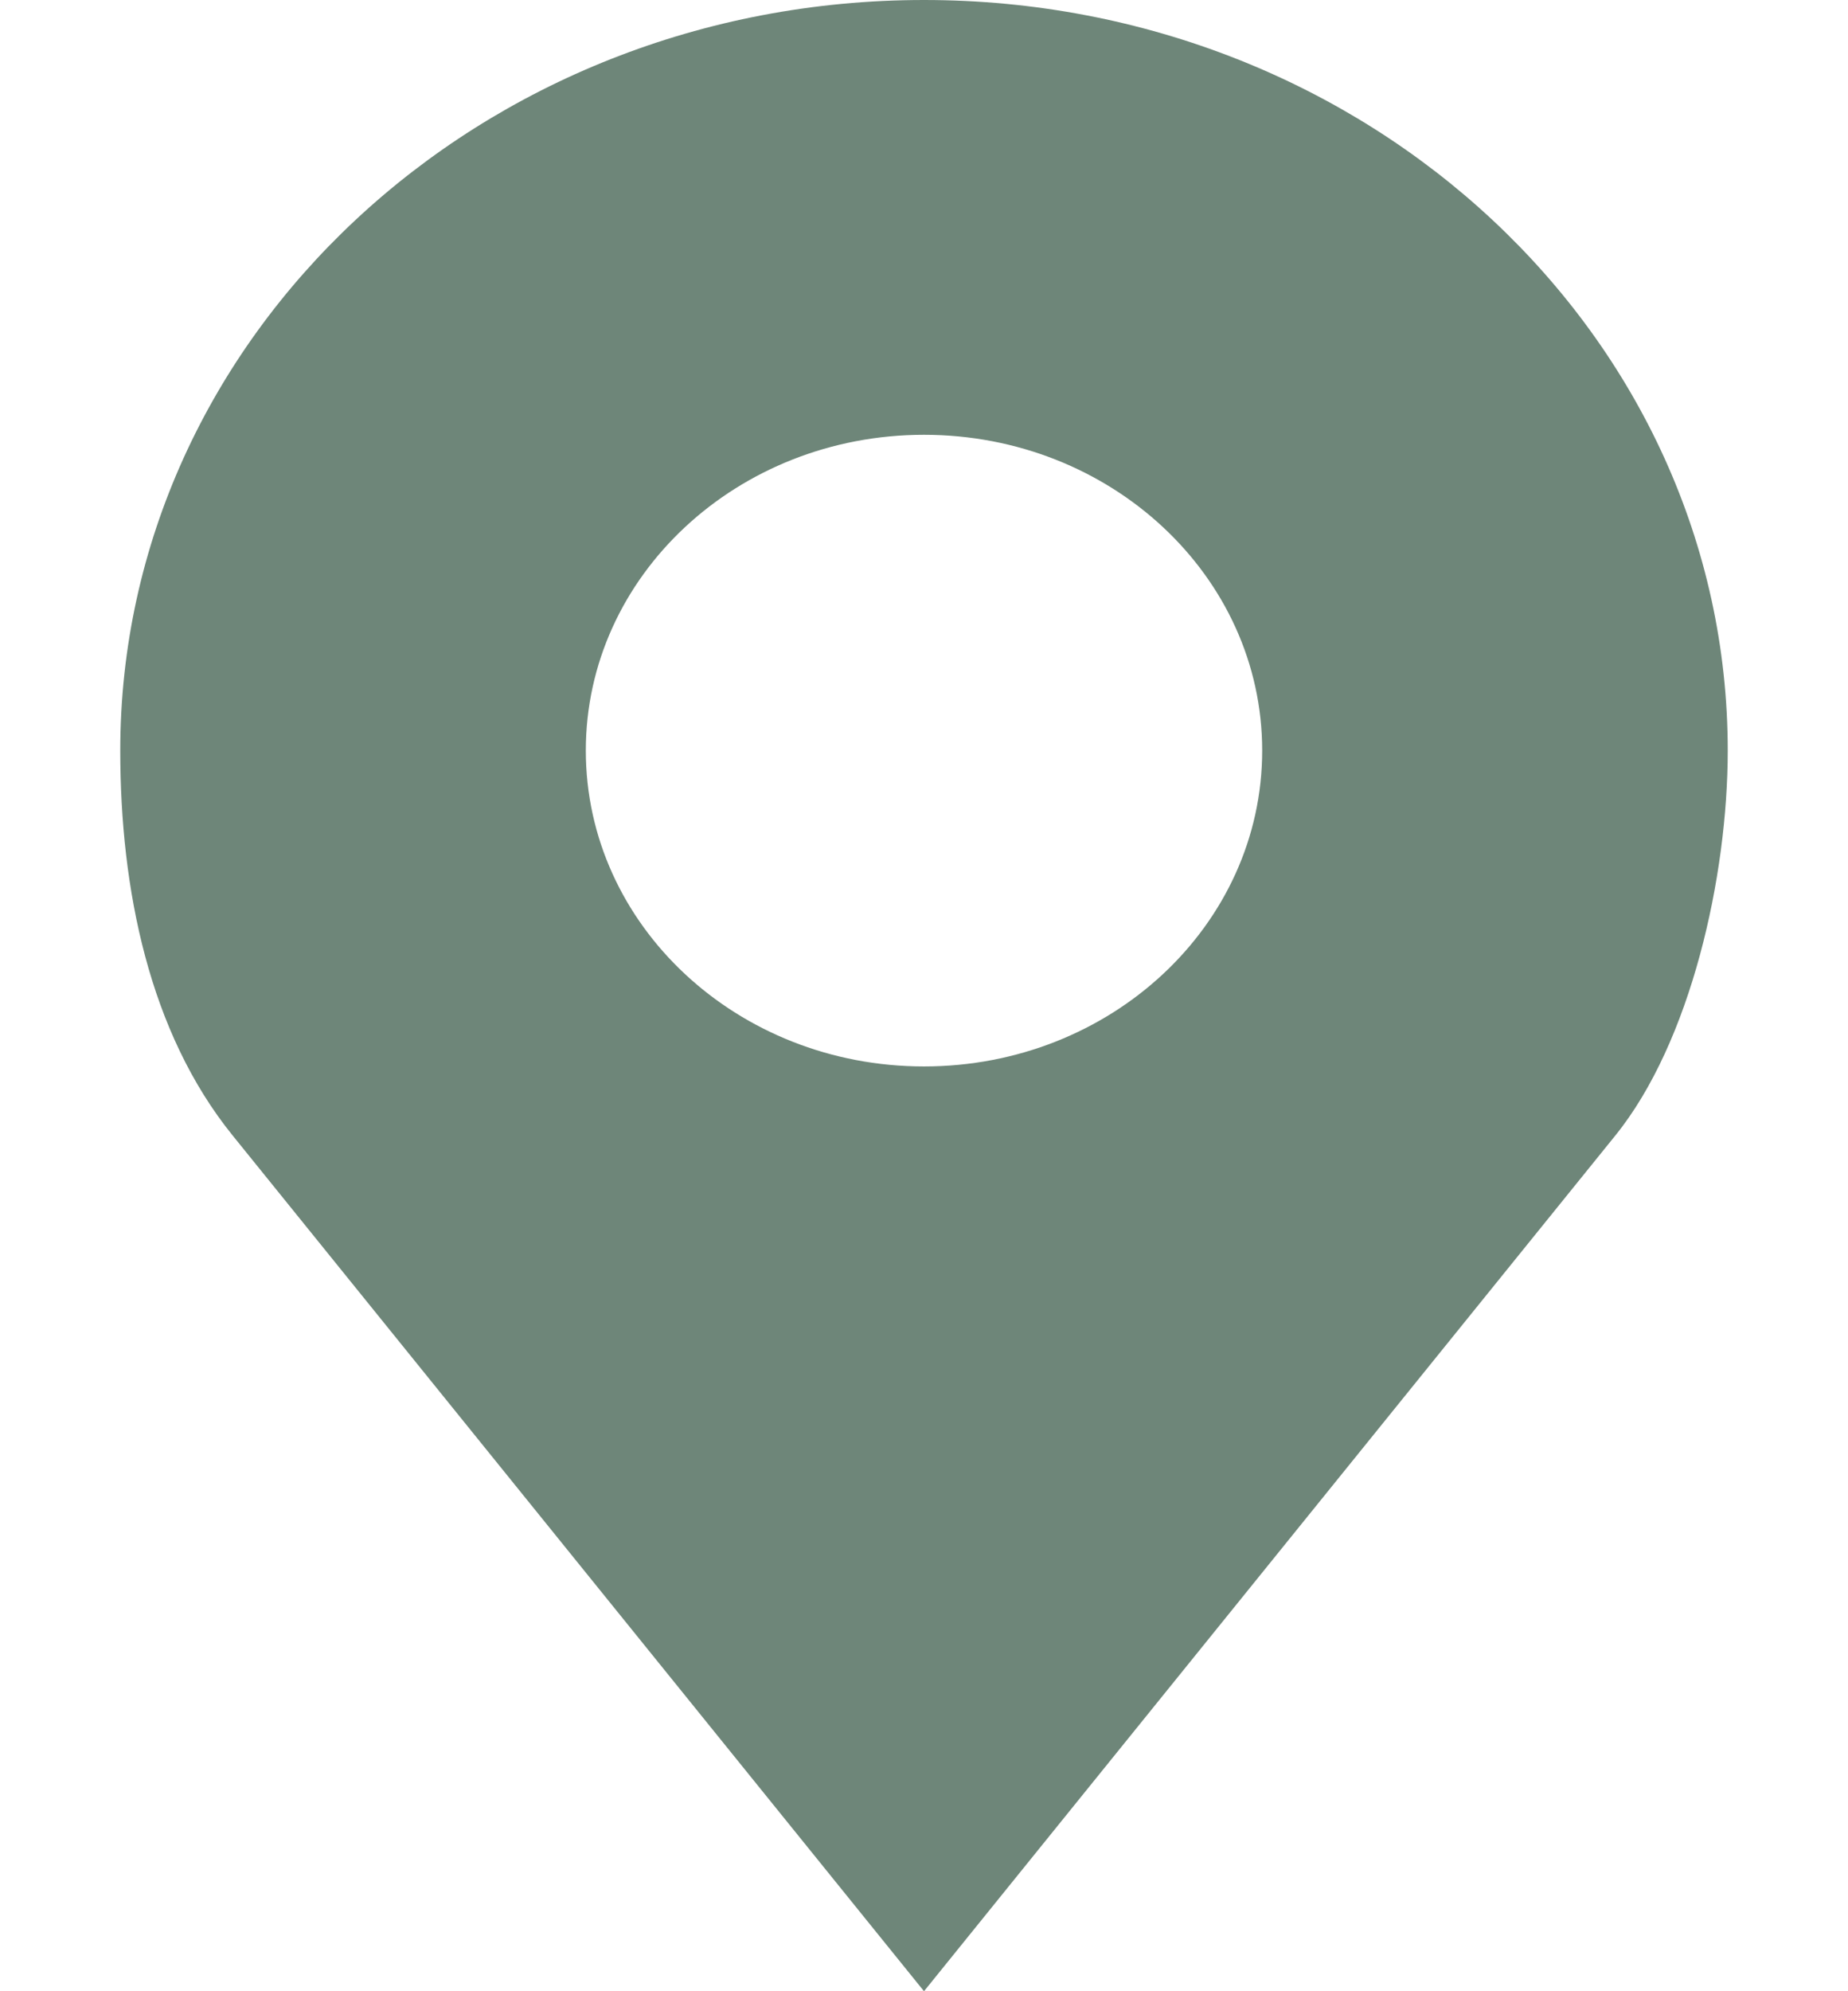 <svg width="13" height="14" viewBox="0 0 13 14" fill="none" xmlns="http://www.w3.org/2000/svg">
<path d="M6.5 0C3.377 0 0.846 2.363 0.846 5.277C0.846 6.252 1.05 7.259 1.637 7.984L6.5 14L11.363 7.984C11.896 7.325 12.154 6.16 12.154 5.277C12.154 2.363 9.623 0 6.5 0ZM6.5 3.057C7.814 3.057 8.879 4.051 8.879 5.277C8.879 6.504 7.814 7.498 6.5 7.498C5.186 7.498 4.121 6.504 4.121 5.277C4.121 4.051 5.186 3.057 6.5 3.057Z" fill="#6E8679"/>
</svg>
